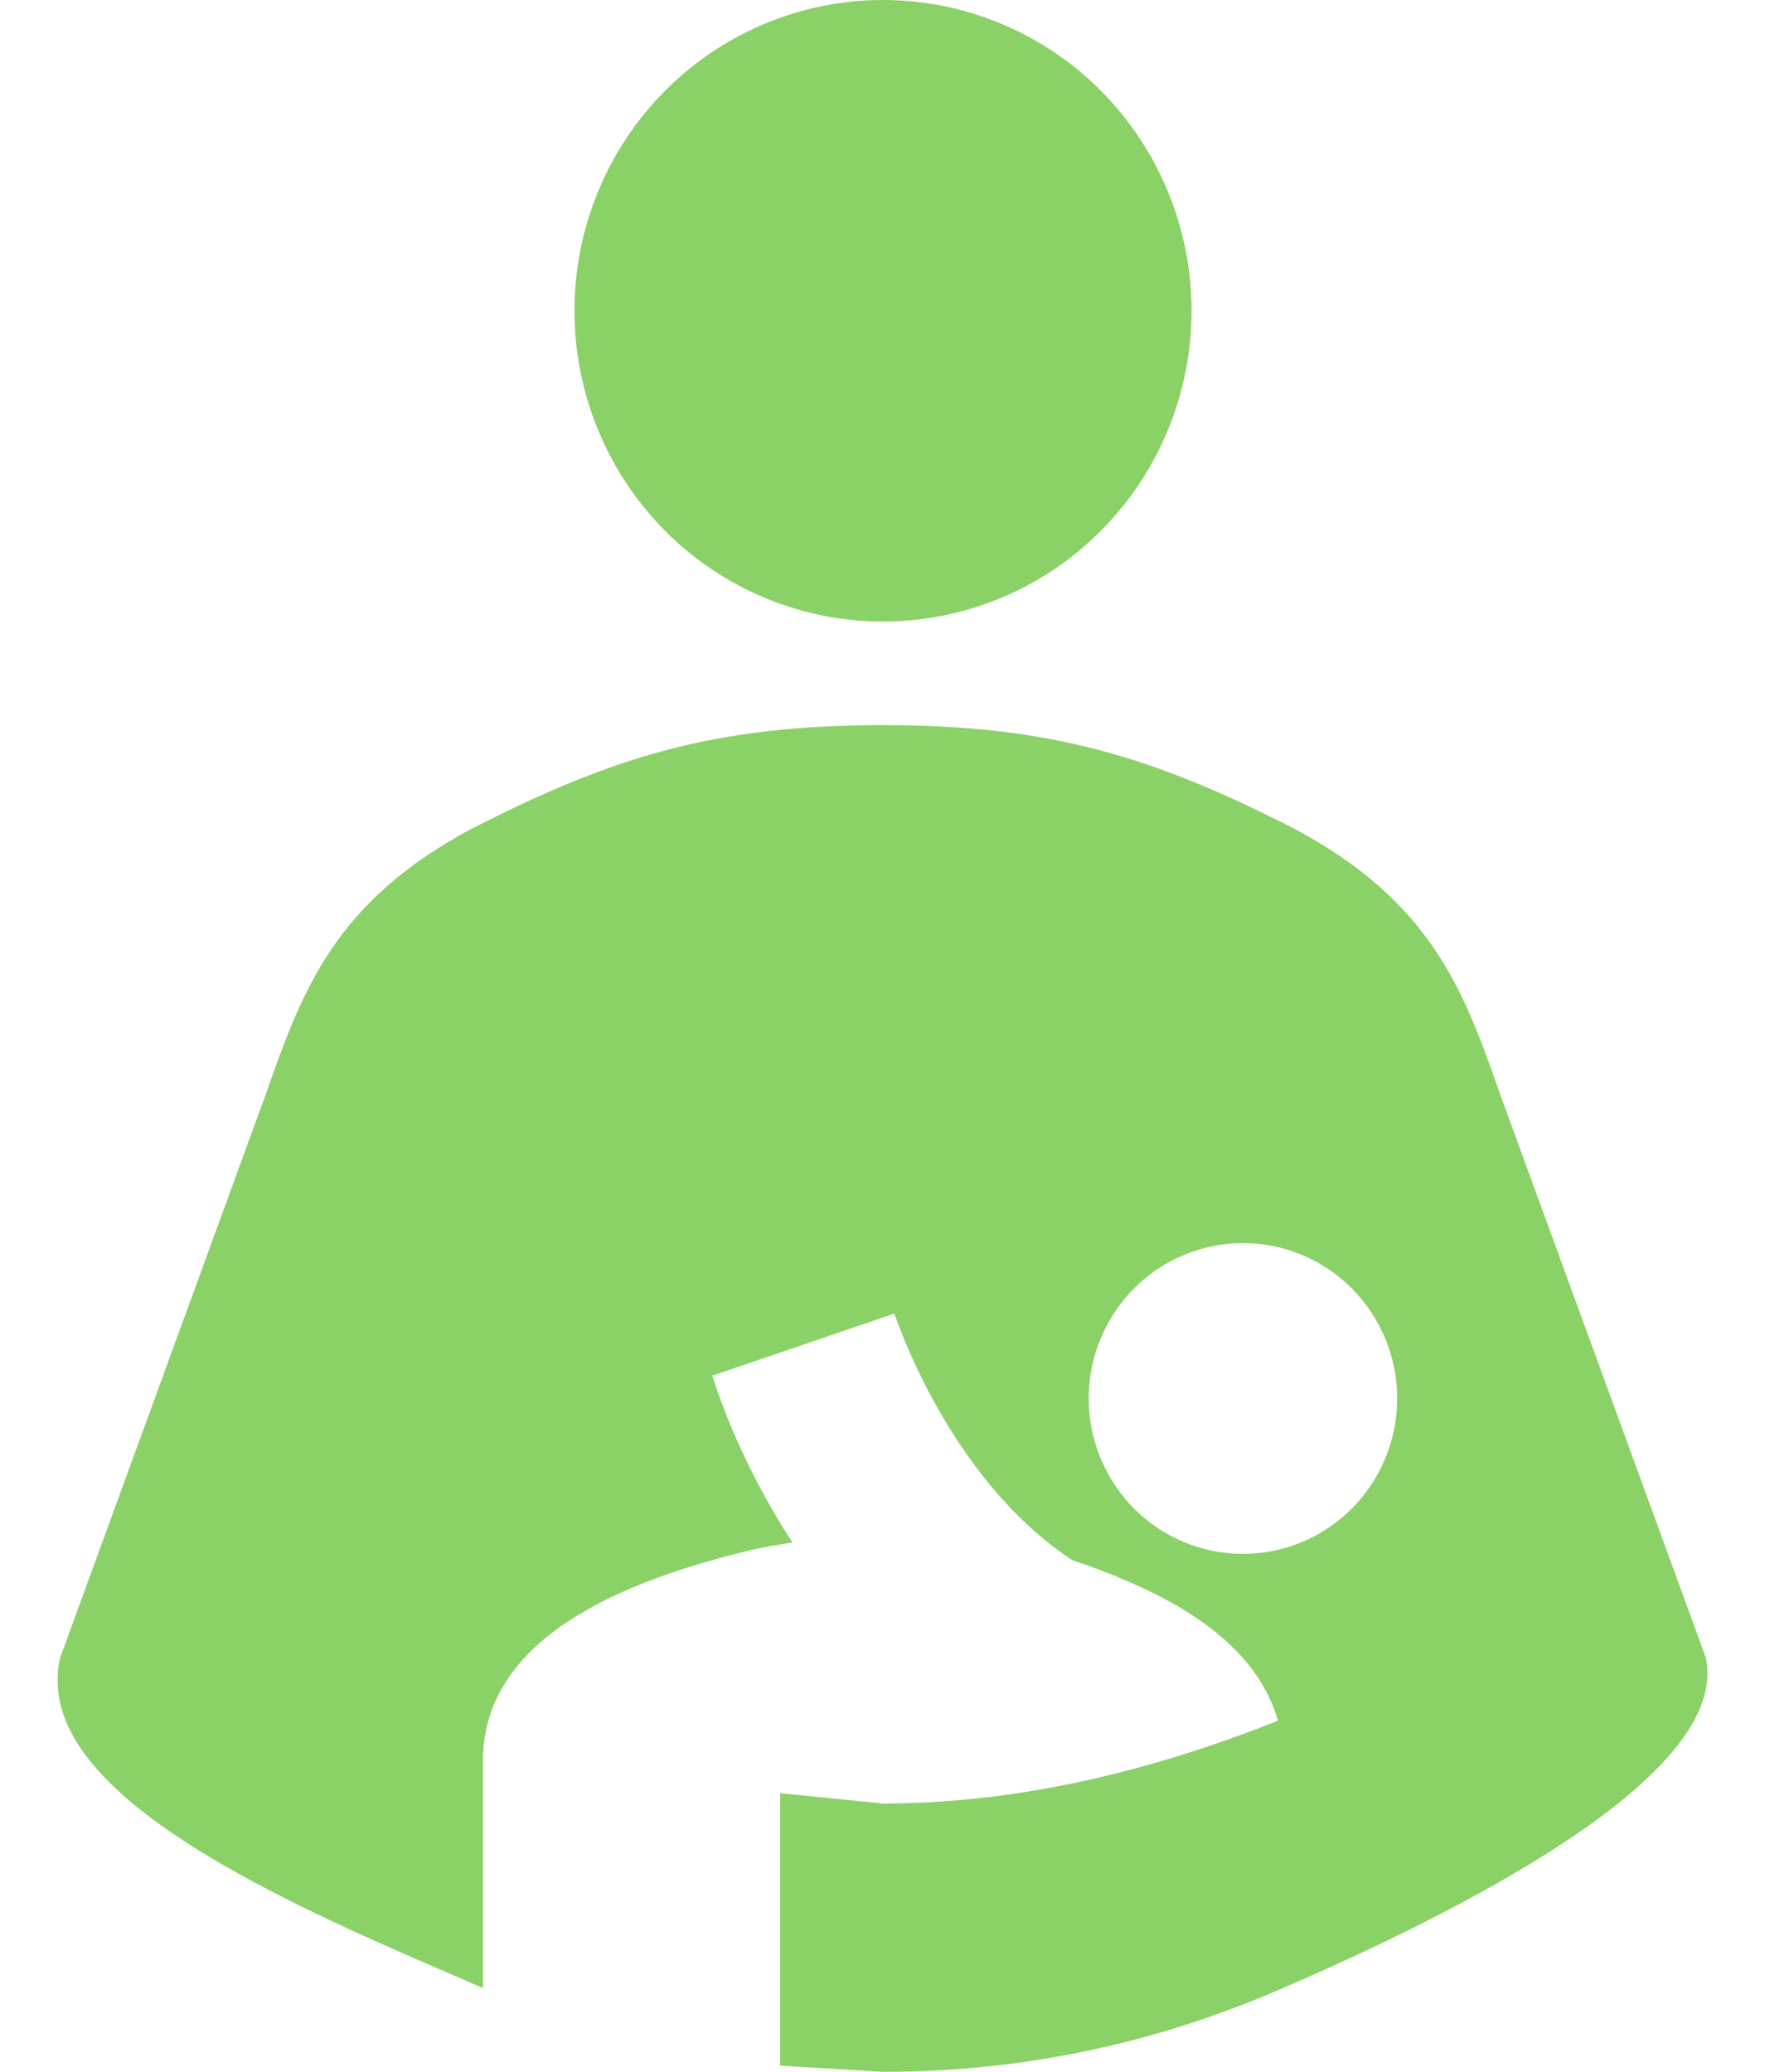 <svg width="23" height="27" viewBox="0 0 23 27" fill="none" xmlns="http://www.w3.org/2000/svg">
<path d="M11.506 0C12.573 0 13.595 0.427 14.349 1.186C15.103 1.946 15.527 2.976 15.527 4.05C15.527 5.124 15.103 6.154 14.349 6.914C13.595 7.673 12.573 8.1 11.506 8.1C10.44 8.1 9.417 7.673 8.663 6.914C7.91 6.154 7.486 5.124 7.486 4.05C7.486 2.976 7.91 1.946 8.663 1.186C9.417 0.427 10.44 0 11.506 0ZM22.228 21.6L19.547 14.256C19.078 12.919 18.663 11.758 16.867 10.8C15.018 9.855 13.677 9.45 11.506 9.45C9.322 9.45 7.995 9.855 6.146 10.8C4.35 11.758 3.935 12.919 3.465 14.256L0.785 21.6C0.356 23.422 3.948 24.894 6.293 25.907V22.95C6.293 21.668 7.446 20.763 9.751 20.209C9.965 20.155 10.166 20.128 10.327 20.102C9.603 18.994 9.309 18.009 9.282 17.928L11.654 17.118C11.667 17.145 12.351 19.265 13.972 20.331C14.254 20.425 14.535 20.534 14.803 20.655C15.835 21.114 16.451 21.708 16.653 22.424C14.857 23.139 13.141 23.503 11.506 23.503L10.166 23.369V26.919L11.506 27C13.342 27 15.085 26.622 16.72 25.907C19.065 24.894 22.563 23.125 22.228 21.6ZM16.197 20.25C15.664 20.25 15.152 20.037 14.775 19.657C14.399 19.277 14.187 18.762 14.187 18.225C14.187 17.688 14.399 17.173 14.775 16.793C15.152 16.413 15.664 16.2 16.197 16.2C16.73 16.2 17.241 16.413 17.618 16.793C17.995 17.173 18.207 17.688 18.207 18.225C18.207 18.762 17.995 19.277 17.618 19.657C17.241 20.037 16.73 20.25 16.197 20.25Z" fill="#8AD167"/>
</svg>
